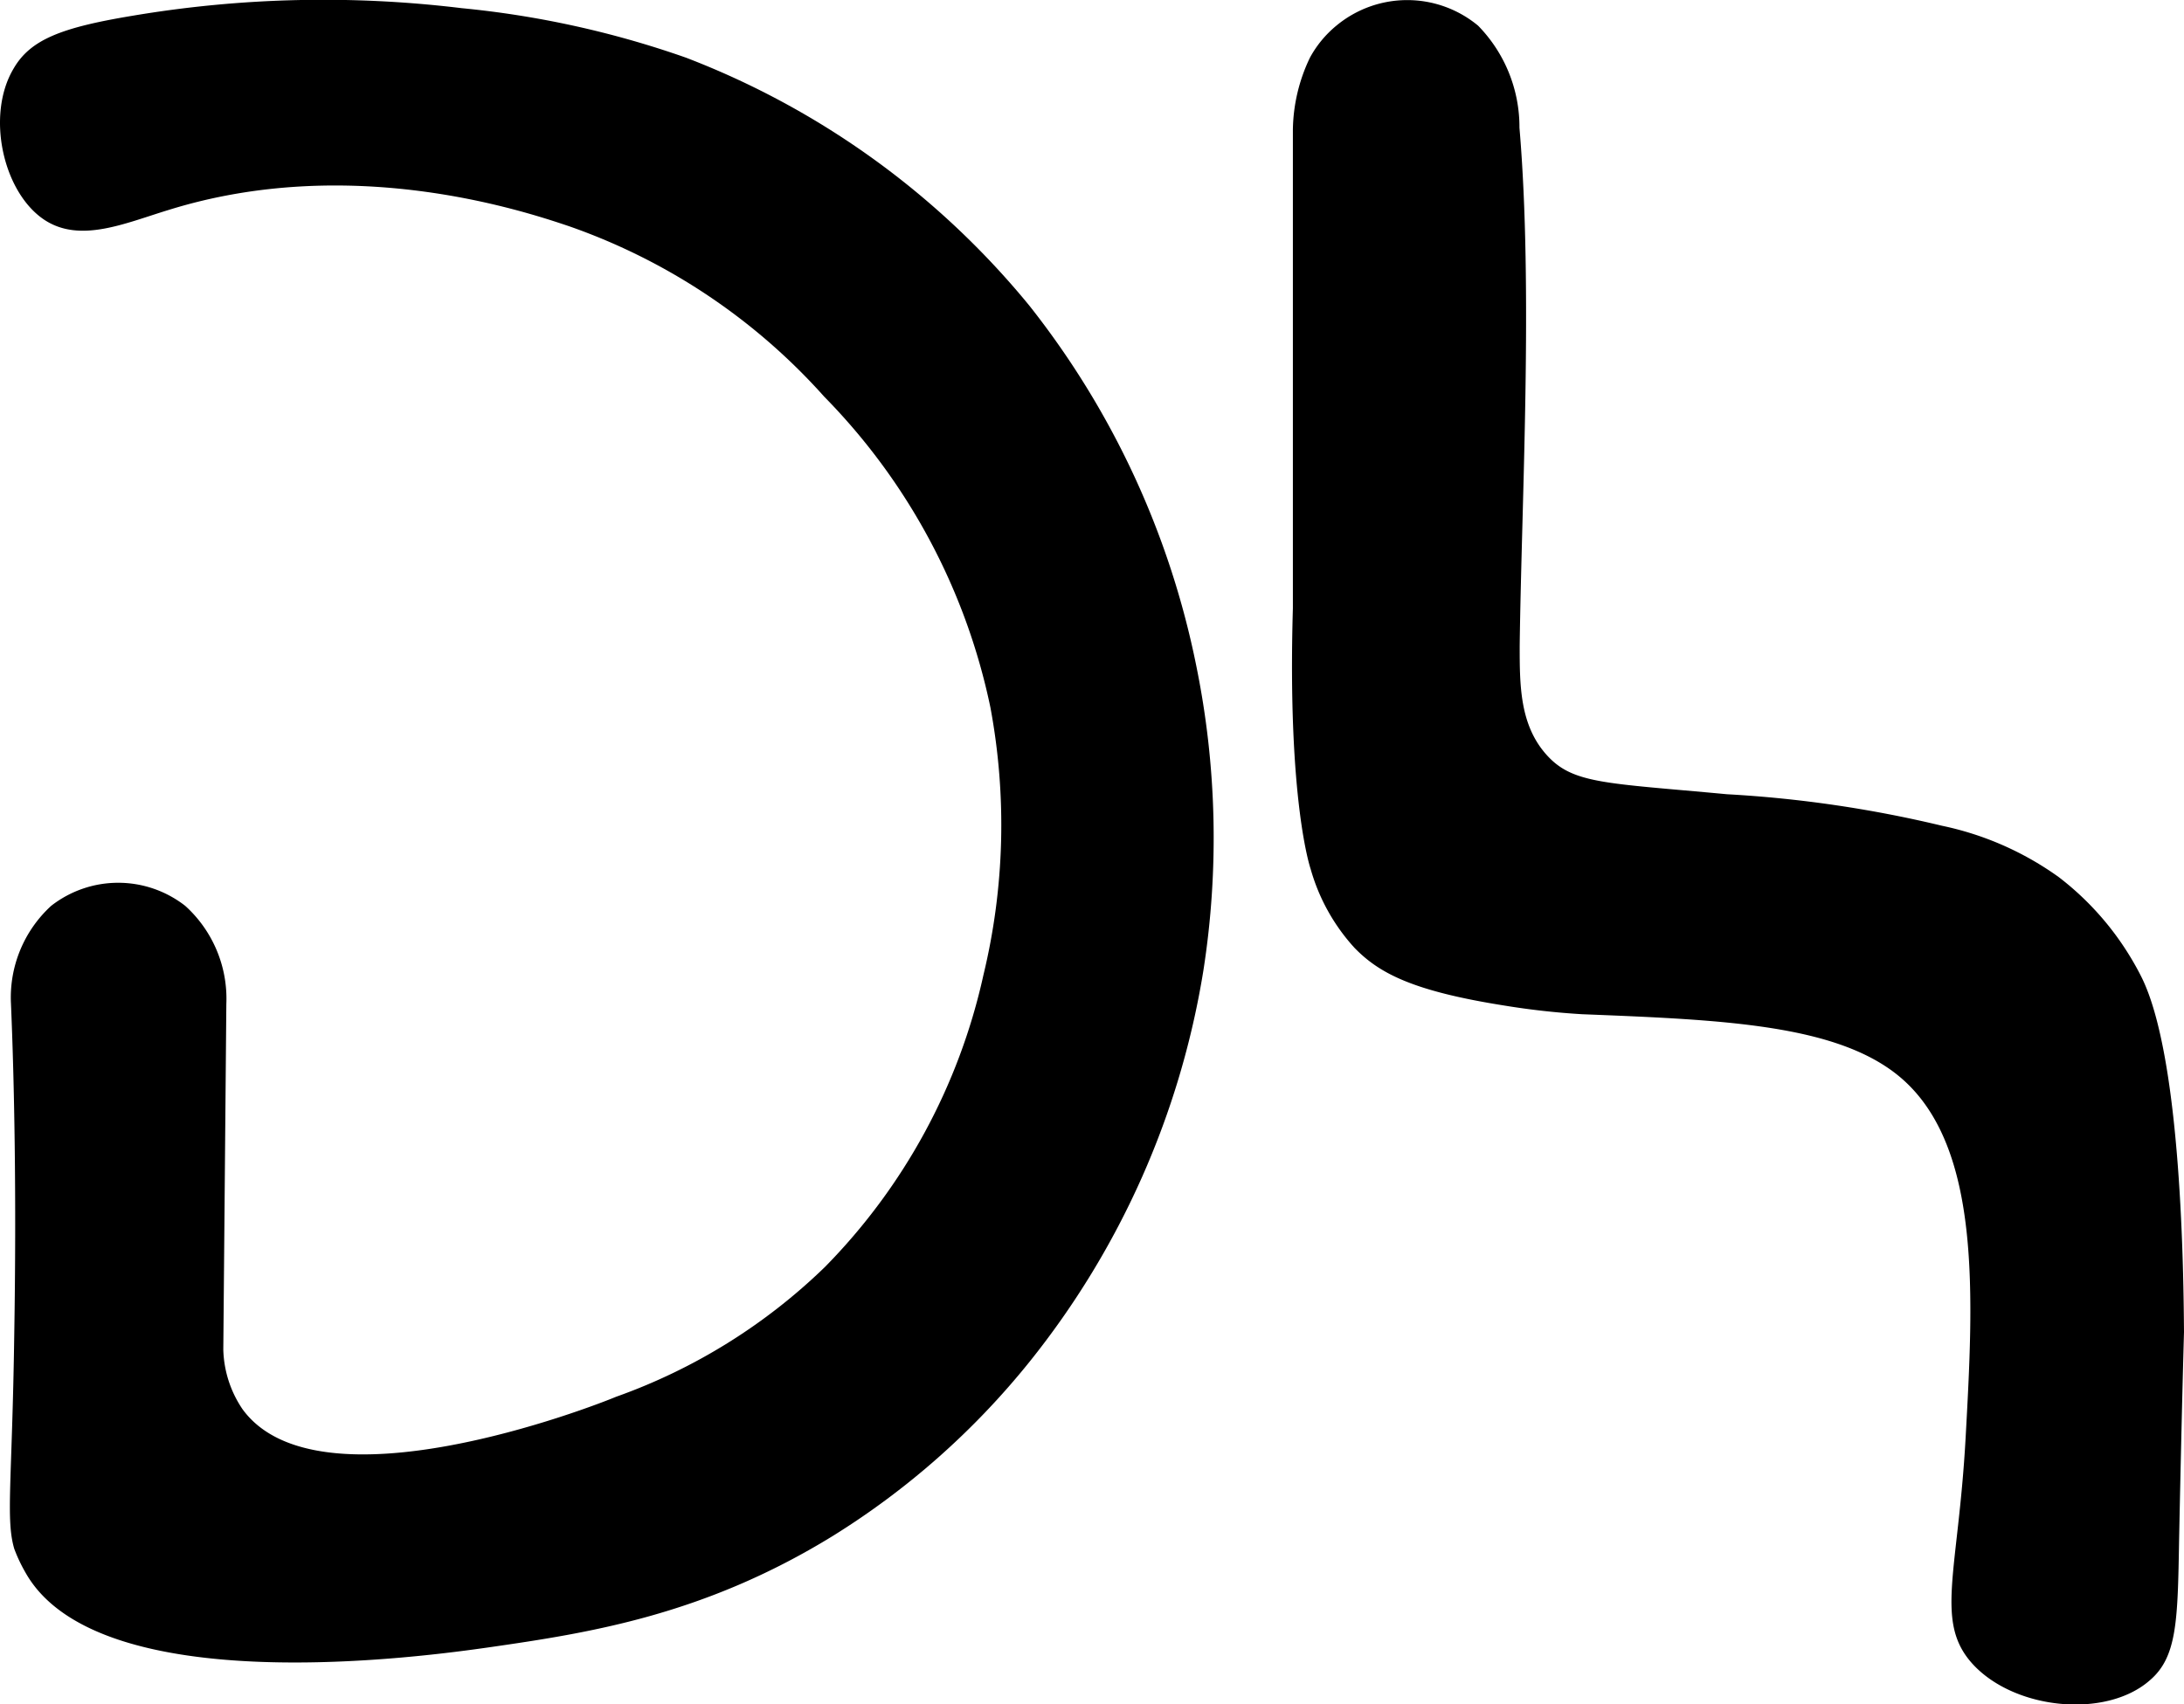 <svg id="Layer_1" data-name="Layer 1" xmlns="http://www.w3.org/2000/svg" viewBox="0 0 93.5 72.97"><defs><style>.cls-1{fill:none;stroke:#000;stroke-miterlimit:10;}</style></defs><title>logotest2</title><path class="cls-1" d="M25.9,58.82" transform="translate(-3.36 -9.01)"/><path d="M9,9.69a49.14,49.14,0,0,1,14.13-.33,40.72,40.72,0,0,1,9.6,2.12A35.36,35.36,0,0,1,47.43,22.1a36.45,36.45,0,0,1,7.14,15.4,36.84,36.84,0,0,1,.31,13.06,35.89,35.89,0,0,1-7.45,16.77A33.41,33.41,0,0,1,39,74.79c-5.5,3.38-10.39,4.14-14.7,4.76-2.61.37-16.75,2.37-19.86-3.22a6.66,6.66,0,0,1-.47-1c-.37-1.26-.09-2.87,0-9.16.1-6,0-10.88-.14-14.17A5.32,5.32,0,0,1,5.55,47.8a4.66,4.66,0,0,1,5.74,0A5.36,5.36,0,0,1,13.05,52L12.92,66.8a4.76,4.76,0,0,0,.82,2.55c3.24,4.46,15-.11,16-.53a24.72,24.72,0,0,0,8.93-5.55,25.69,25.69,0,0,0,6.79-12.5,27.39,27.39,0,0,0,.3-11.47A26.76,26.76,0,0,0,38.65,26,26.24,26.24,0,0,0,27.73,18.7C25.66,18,18.32,15.59,10.58,18c-1.87.57-3.78,1.43-5.31.43-1.78-1.17-2.52-4.48-1.33-6.48C4.66,10.7,6,10.19,9,9.69Z" transform="translate(-3.36 -9.01)"/><path d="M68.42,36.66c0,1.68,0,3.37,1.13,4.65s2.51,1.22,7.74,1.71a51.59,51.59,0,0,1,9.21,1.35,13.19,13.19,0,0,1,5,2.2A12.37,12.37,0,0,1,94.57,50s.24.39.45.81c1.76,3.46,1.82,13,1.84,15.24,0,0-.1,3.45-.21,8.91-.06,3.44-.08,5-1.25,6-1.88,1.66-5.83,1.27-7.62-.73-1.59-1.79-.59-3.88-.27-9.64.33-6,.7-12.43-2.75-15.41-2.68-2.31-7.63-2.5-13.67-2.74a32.47,32.47,0,0,1-3.32-.37c-3.92-.62-5.36-1.38-6.42-2.47a8.38,8.38,0,0,1-1.88-3.38s-1-2.87-.76-11.16c0,0,0-20.5,0-20.5h0a7.35,7.35,0,0,1,.73-3.08,4.64,4.64,0,0,1,1.13-1.37,4.75,4.75,0,0,1,6.07,0,6.21,6.21,0,0,1,1.77,4.37C69,21.4,68.5,30.44,68.42,36.66Z" transform="translate(-3.36 -9.01)"/></svg>